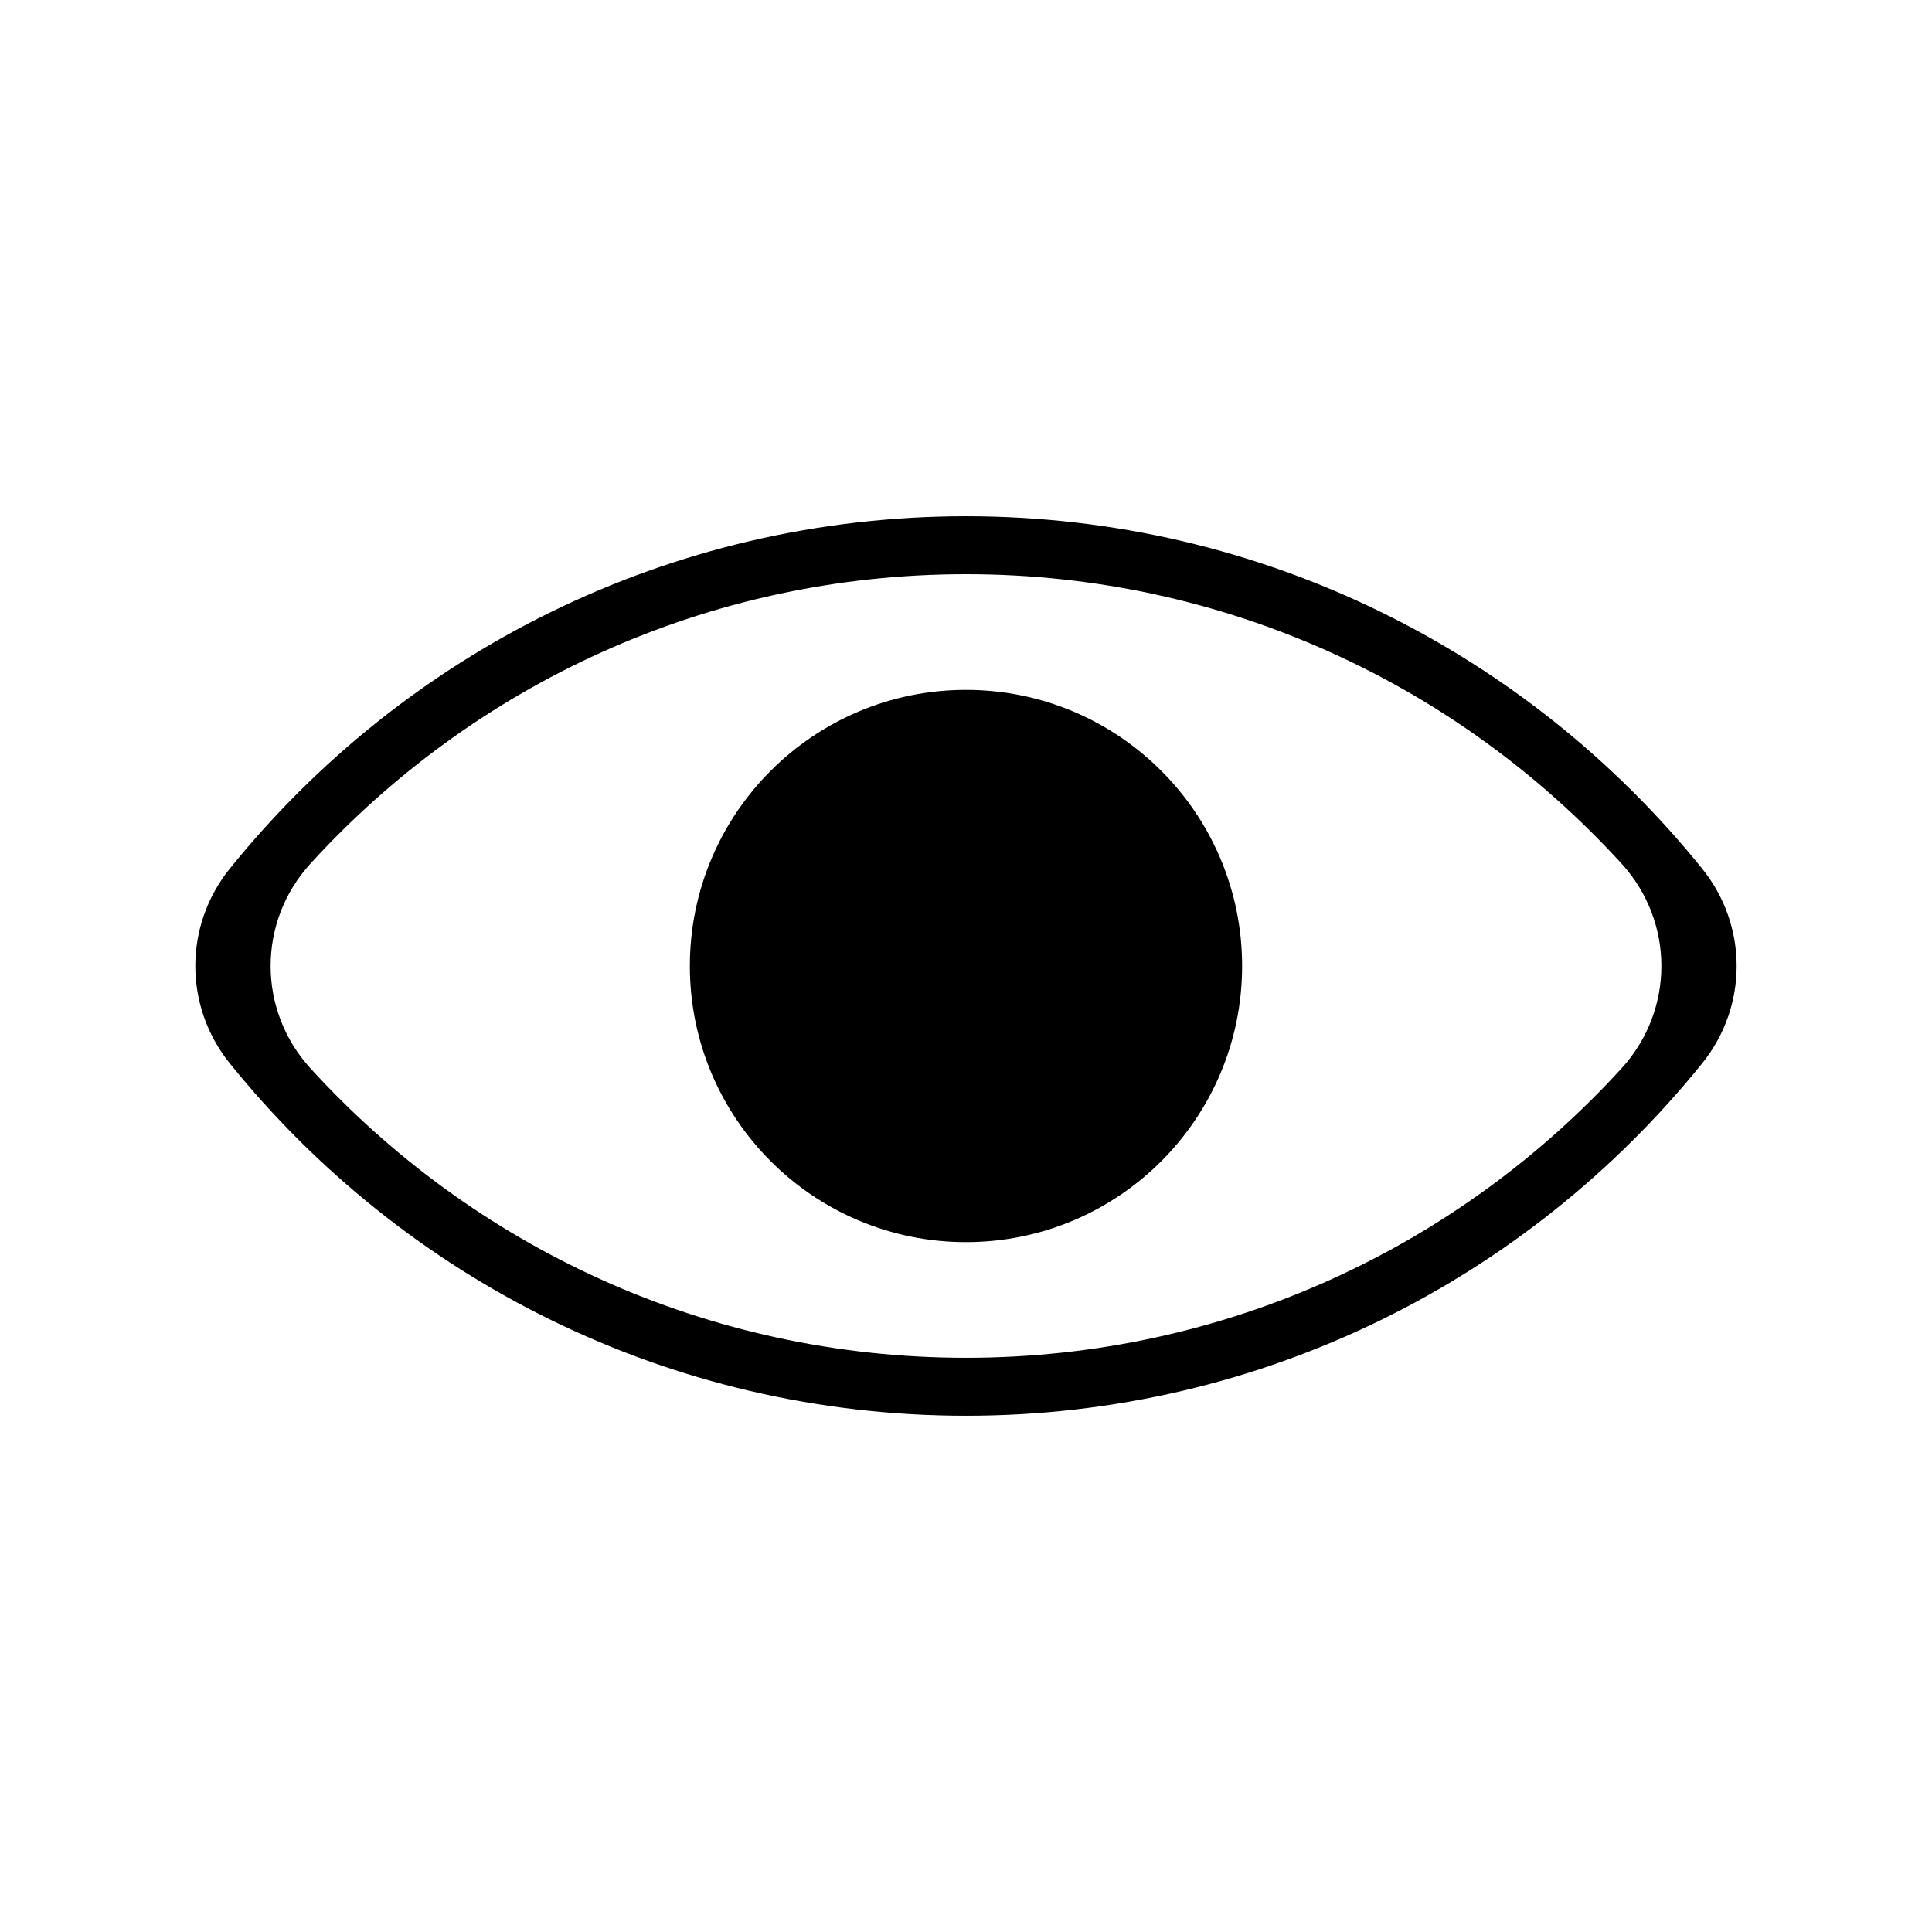 <svg fill="none" viewBox="0 0 100 100" xmlns="http://www.w3.org/2000/svg"><g fill="rgb(0,0,0)"><path d="m49.999 64.292c7.893 0 14.292-6.399 14.292-14.292 0-7.893-6.399-14.292-14.292-14.292s-14.292 6.399-14.292 14.292c0 7.893 6.399 14.292 14.292 14.292z"></path><path clip-rule="evenodd" d="m88.109 55.031c-8.966 11.128-22.706 18.248-38.11 18.248-15.403 0-29.144-7.12-38.11-18.248-2.372-2.943-2.372-7.119 0-10.062 8.966-11.128 22.706-18.248 38.11-18.248 15.403 0 29.144 7.12 38.11 18.248 2.372 2.943 2.372 7.119 0 10.062zm-4.176-10.327c-8.399-9.21-20.493-14.984-33.933-14.984s-25.534 5.774-33.933 14.984c-2.746 3.011-2.746 7.58 0 10.591 8.399 9.21 20.493 14.984 33.933 14.984s25.534-5.774 33.933-14.984c2.746-3.011 2.746-7.58 0-10.591z" fill-rule="evenodd"></path></g></svg>